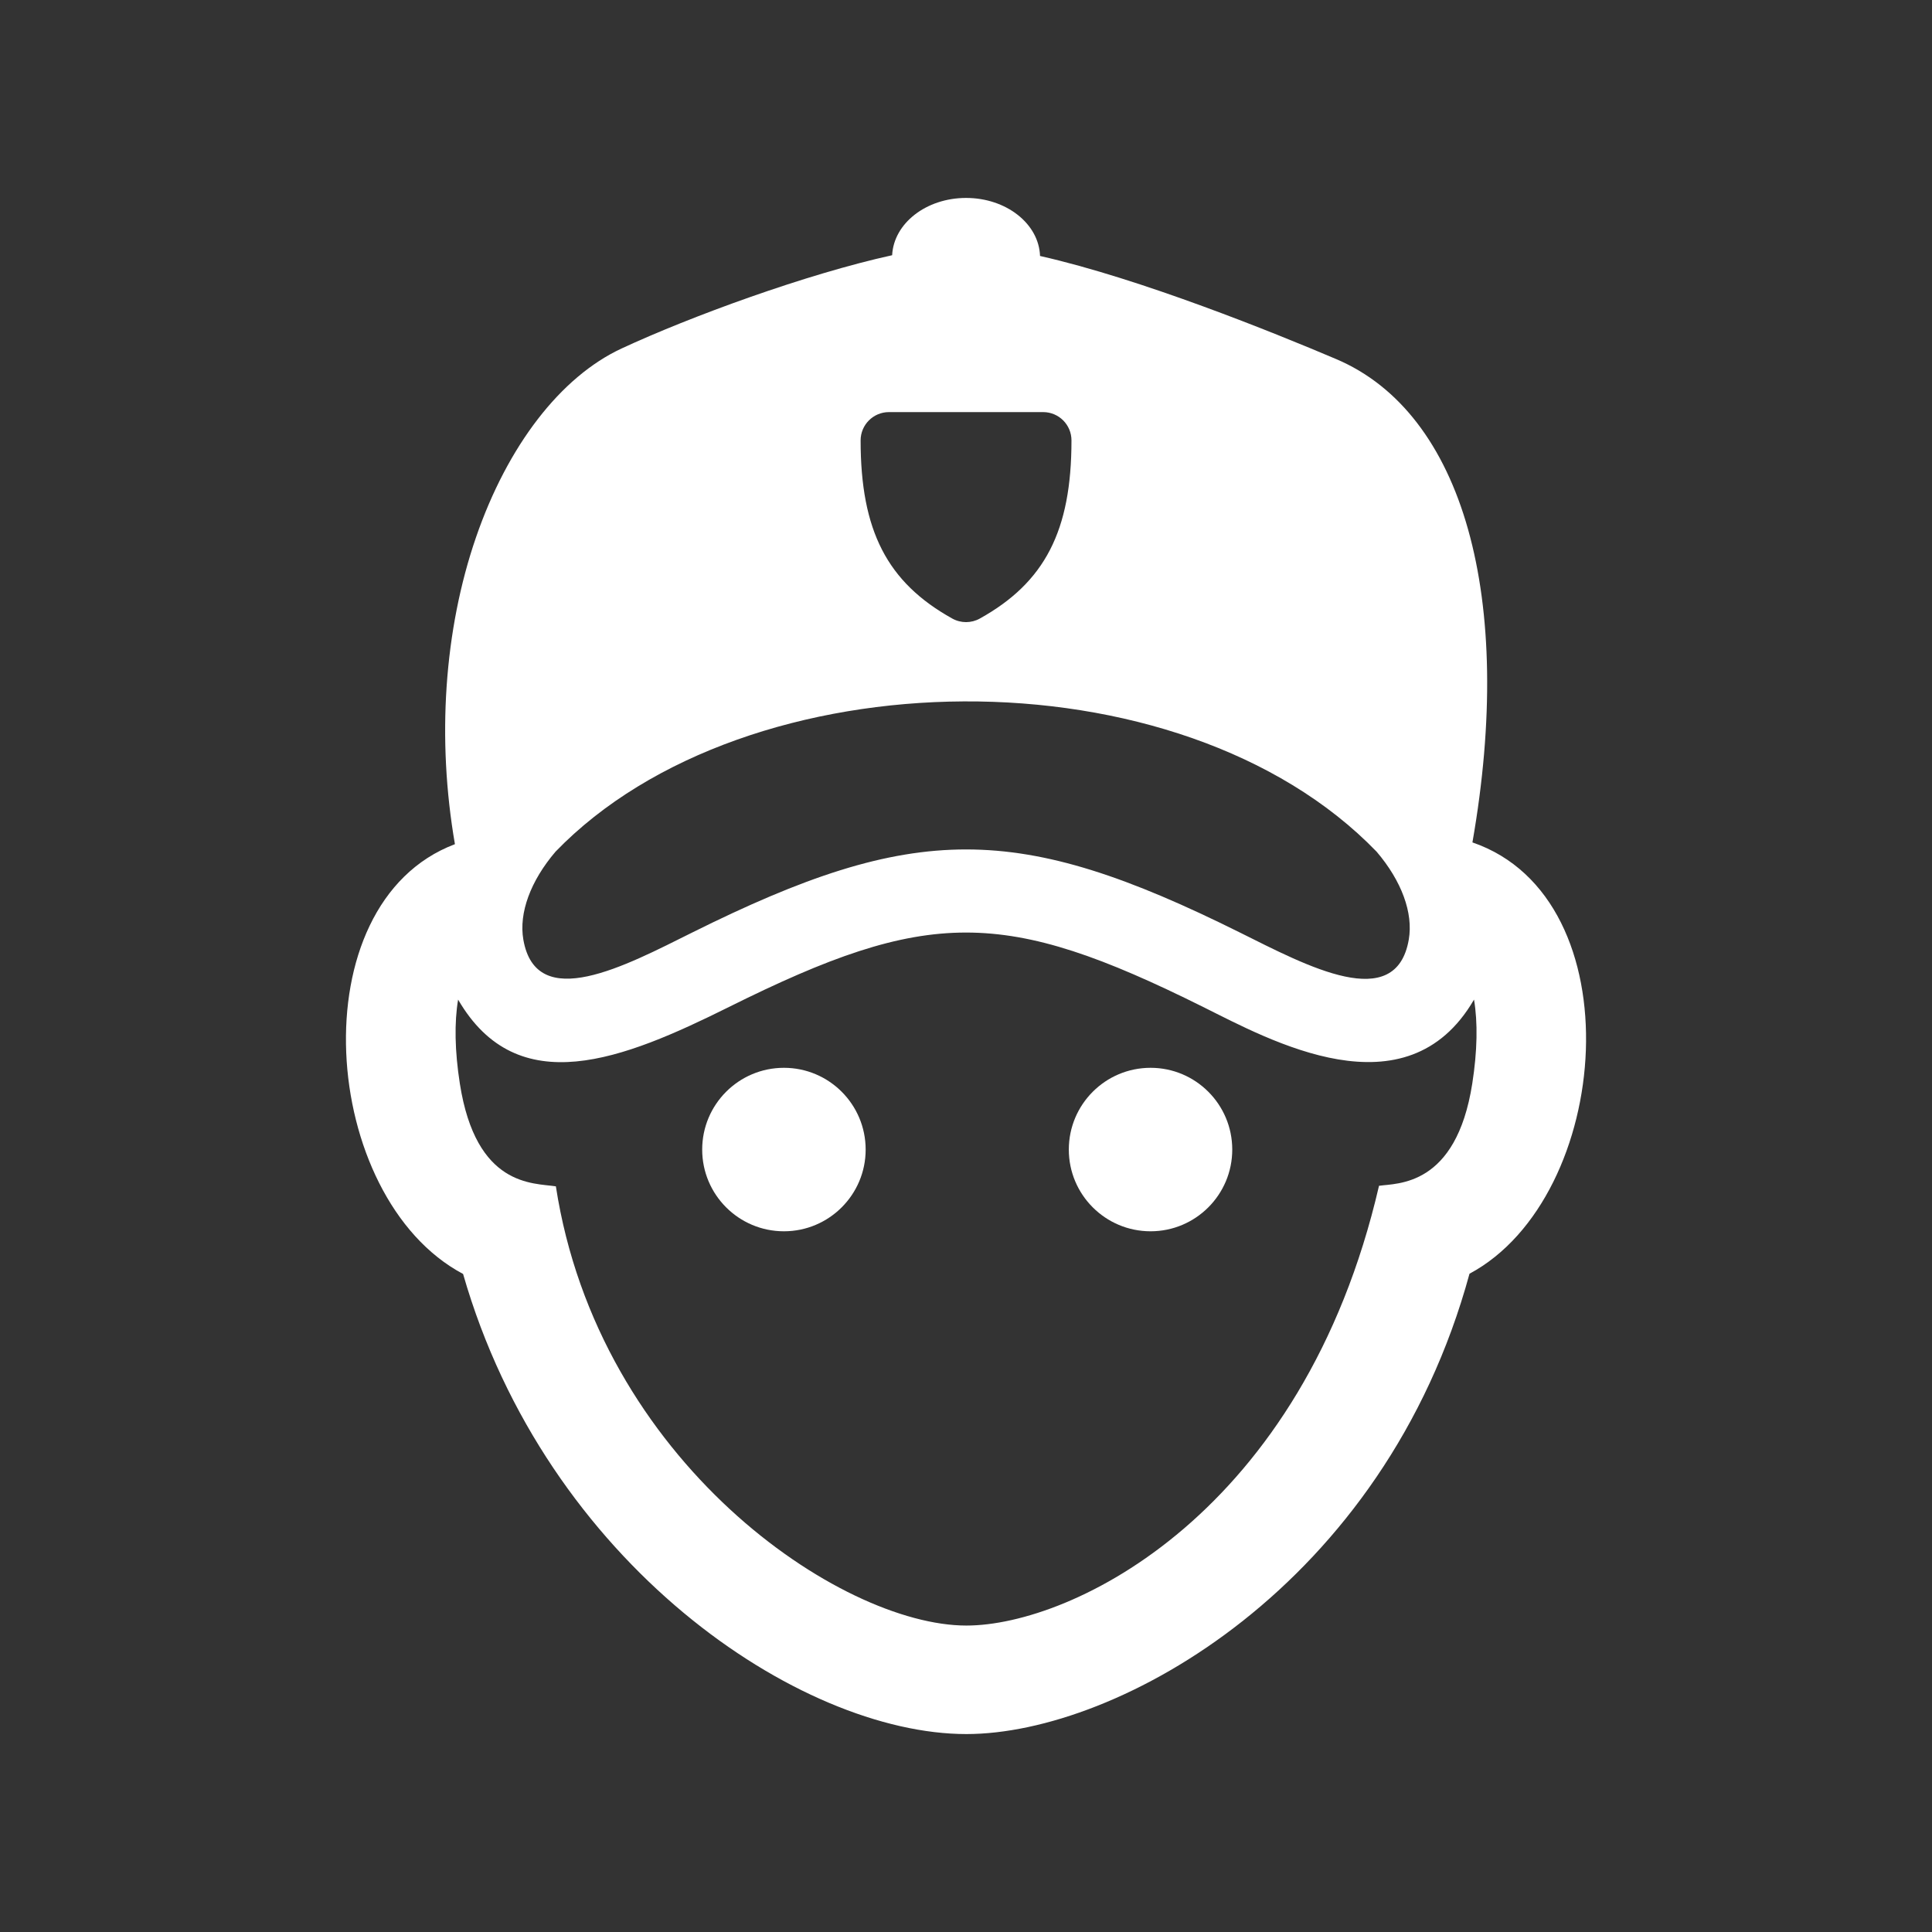 <?xml version="1.0" encoding="utf-8"?>
<!-- Generator: Adobe Illustrator 18.1.1, SVG Export Plug-In . SVG Version: 6.00 Build 0)  -->
<svg version="1.2" baseProfile="tiny" xmlns="http://www.w3.org/2000/svg" xmlns:xlink="http://www.w3.org/1999/xlink" x="0px"
	 y="0px" width="128px" height="128px" viewBox="0 0 128 128" xml:space="preserve">
<rect x="0" y="0" width="128" height="128" fill="#333333" stroke="none"/>
<g id="_x31_28px_boxes" display="none">
	<rect display="inline" fill="none" width="128" height="128"/>
</g>
<g id="Production">
	<g>
		<path fill="#ffffff" d="M97.552,55.812c2.837-16.197-0.601-28.444-9.027-32.022
			c-4.139-1.758-12.948-5.324-19.62-6.831c-0.072-2.133-2.235-3.845-4.9-3.845c-2.644,0-4.794,1.686-4.898,3.795
			c-5.697,1.252-13.384,4.07-17.923,6.178c-4.04,1.877-7.557,6.439-9.649,12.517
			c-2.113,6.141-2.602,13.342-1.395,20.325c-10.418,3.935-8.966,23.425,0.541,28.475
			c5.503,19.175,22.288,30.482,33.345,30.482c10.044,0,27.703-9.842,33.332-30.498
			C106.843,79.311,108.368,59.516,97.552,55.812z M91.363,78.562c-5.023,21.715-20.338,29.135-27.338,29.135
			c-8.336,0-24.387-10.853-27.197-29.099c-1.5-0.23-5.291,0.059-6.363-6.811
			c-0.336-2.156-0.369-4.055-0.114-5.561c3.94,6.784,10.925,3.982,17.95,0.486
			c13.194-6.566,18.192-6.576,31.407,0c4.418,2.198,13.466,7.233,17.949-0.486c0.255,1.506,0.222,3.405-0.115,5.561
			C96.47,78.651,92.549,78.384,91.363,78.562z M58.894,27.303h10.219c1.036,0,1.875,0.839,1.875,1.875
			c0,5.984-1.76,9.404-6.073,11.803c-0.562,0.312-1.251,0.318-1.823,0c-4.314-2.399-6.074-5.818-6.074-11.803
			C57.019,28.143,57.859,27.303,58.894,27.303z M36.804,56.426c12.632-13.068,41.367-13.482,54.4,0
			c1.659,1.944,2.435,4.062,2.132,5.82c-0.85,4.926-6.729,1.756-11.178-0.458c-14.752-7.341-21.532-7.353-36.308,0
			c-4.396,2.188-10.33,5.373-11.178,0.459C34.369,60.489,35.145,58.371,36.804,56.426z"/>
		<path fill="#ffffff" d="M51.938,70.745c-2.992,0-5.416,2.425-5.416,5.418c0,2.989,2.424,5.413,5.416,5.413
			c2.986,0,5.414-2.425,5.414-5.413C57.352,73.17,54.925,70.745,51.938,70.745z"/>
		<path fill="#ffffff" d="M76.229,70.745c-2.992,0-5.417,2.425-5.417,5.418c0,2.989,2.425,5.413,5.417,5.413
			c2.987,0,5.411-2.425,5.411-5.413C81.64,73.17,79.216,70.745,76.229,70.745z"/>
	</g>
</g>
</svg>
